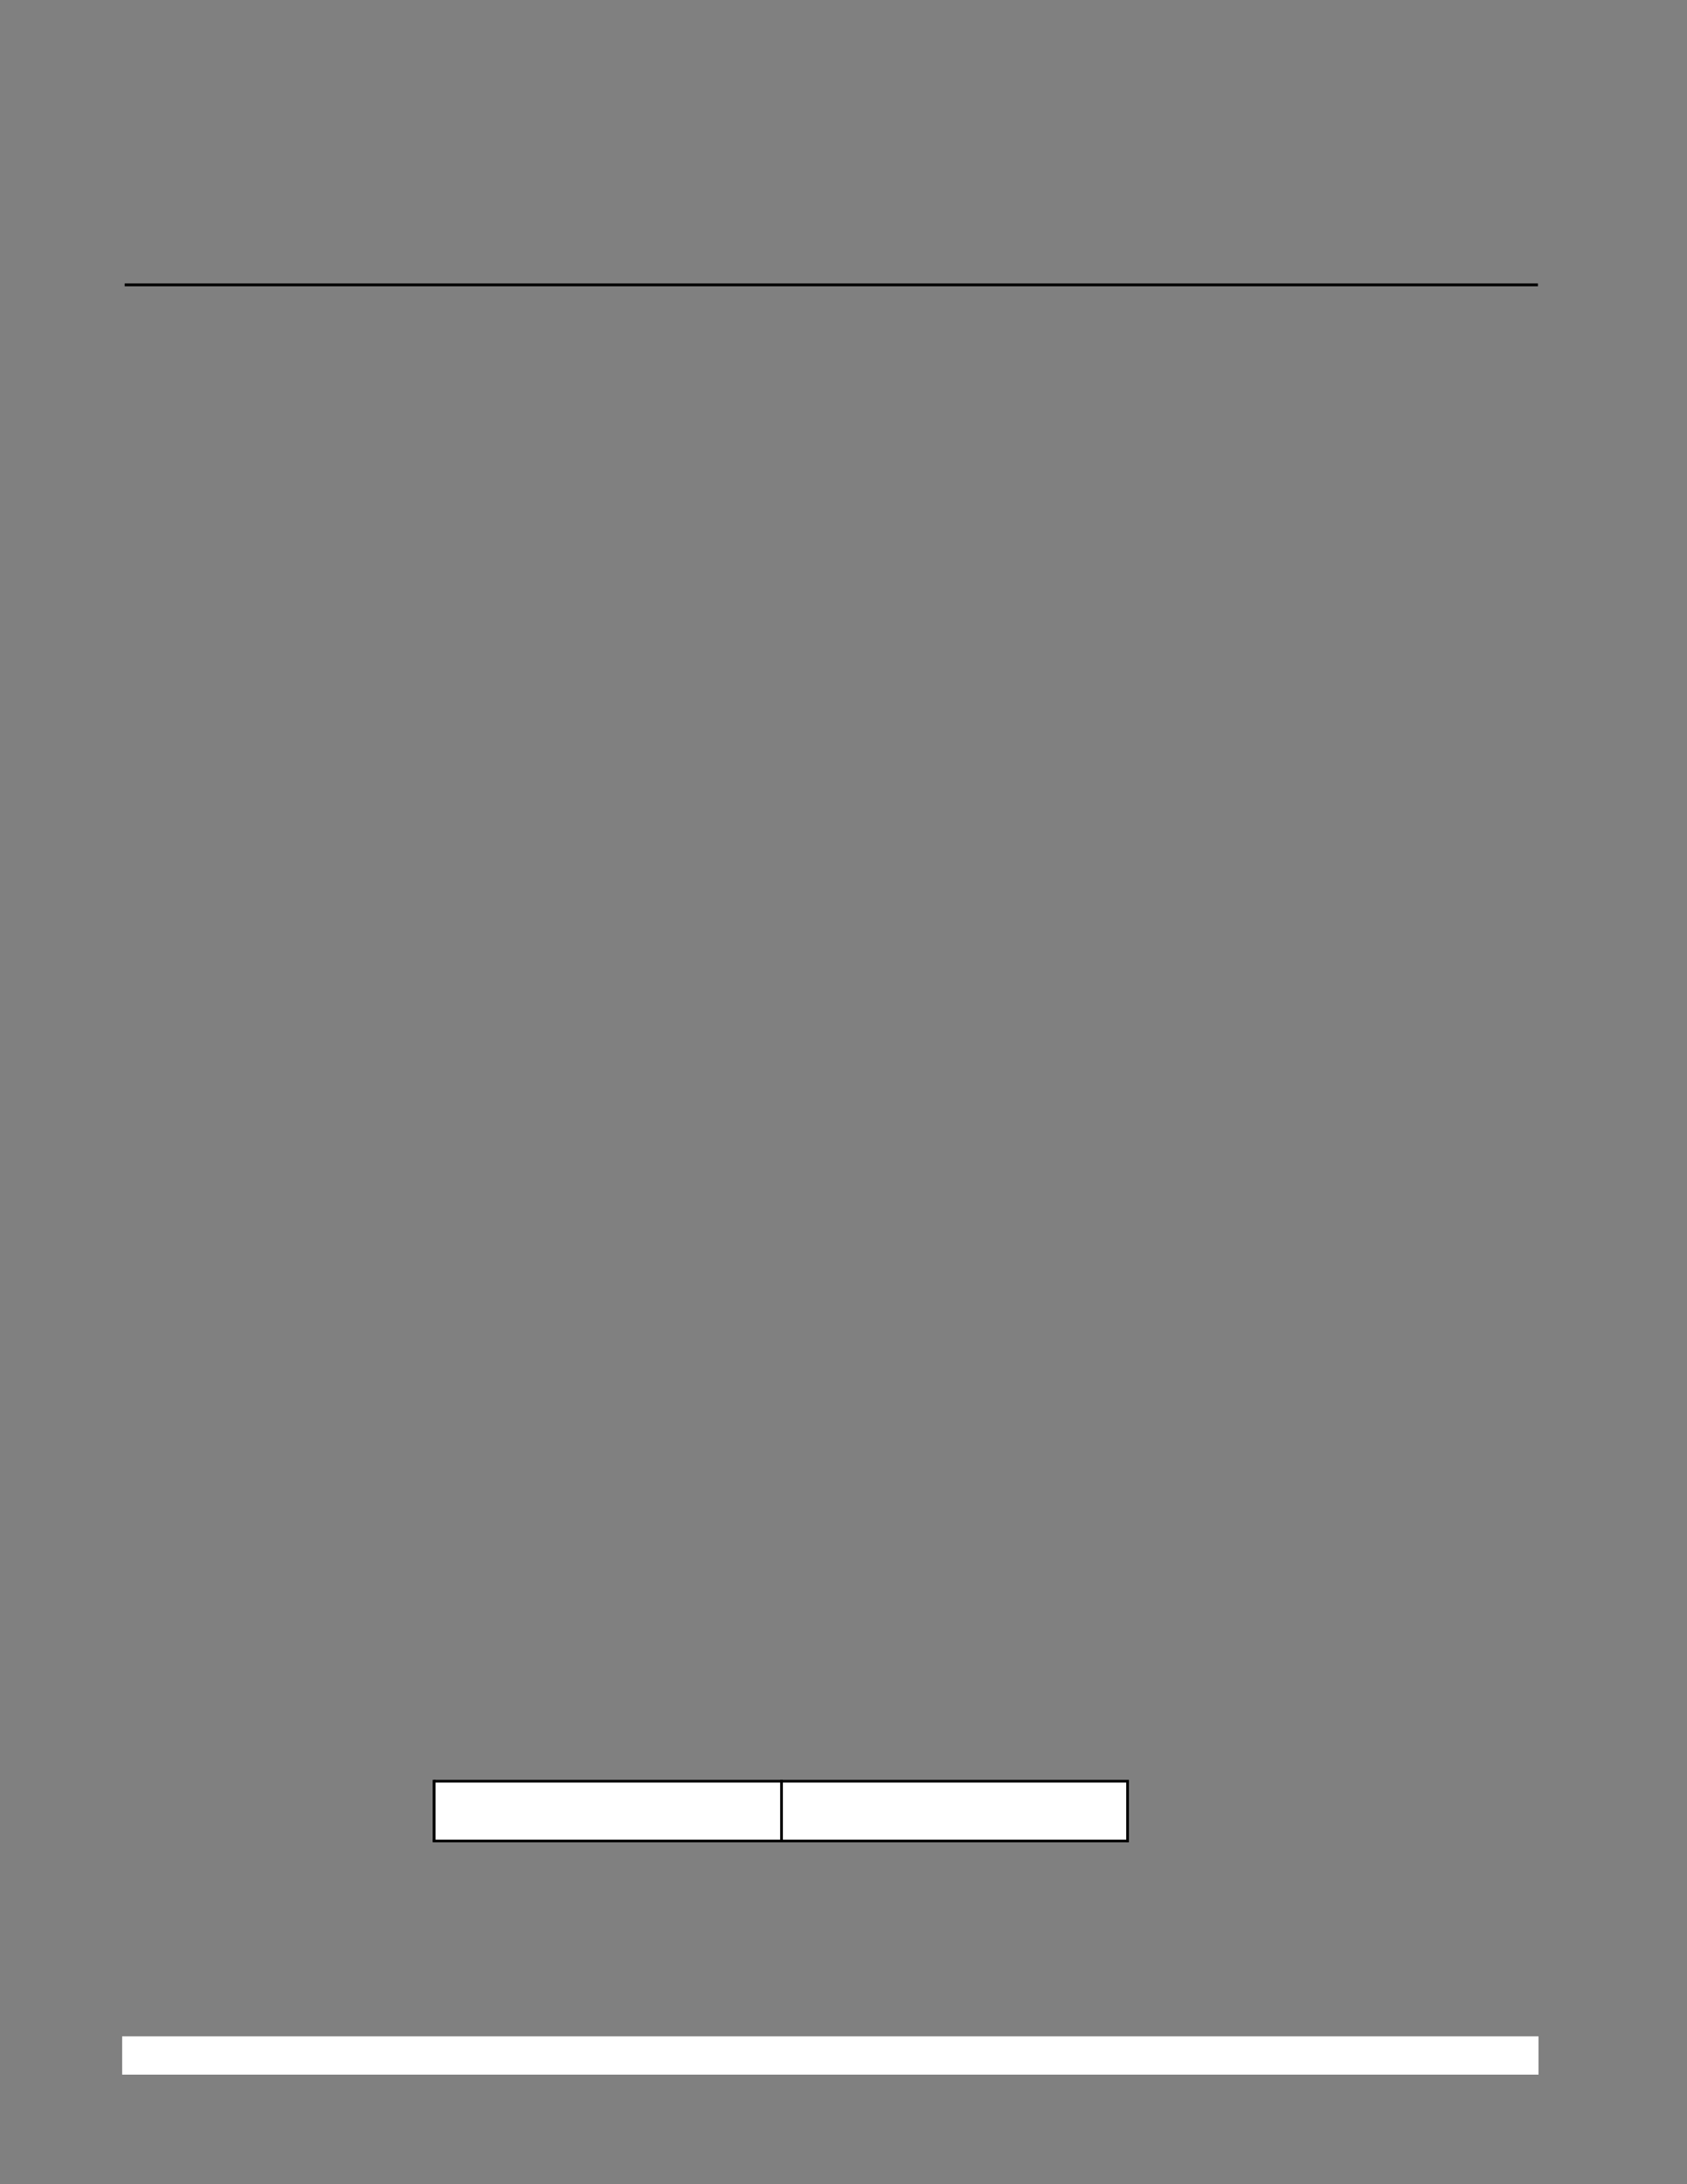 <?xml version="1.0" encoding="UTF-8" standalone="no"?>
<!DOCTYPE svg PUBLIC "-//W3C//DTD SVG 1.1//EN"
"http://www.w3.org/Graphics/SVG/1.1/DTD/svg11.dtd">
<svg viewBox="0 0 935 1210" version="1.1" xmlns="http://www.w3.org/2000/svg" xmlns:xlink="http://www.w3.org/1999/xlink">
<rect x="0" y="0" width="935" height="1210" fill="#808080" stroke="none"/>
<defs>
<clipPath id="c0_2171"><path d="M69.1,165l0,-9.2l783.3,0l0,9.2Z" /></clipPath>
<style type="text/css"><![CDATA[
.g1_2171{
fill: #FFFFFF;
}
.g2_2171{
}
]]></style>
</defs>
<path d="M67.7,1149.3l785,0l0,-21.2l-785,0l0,21.2Z" class="g1_2171" />
<g clip-path="url(#c0_2171)">
<path d="M69.1,158.6l783.3,0l0,-1.6L69.1,157l0,1.6Z" class="g2_2171" />
</g>
<path d="M240.5,1019.8l384.4,0l0,-33.1l-384.4,0l0,33.1Z" class="g1_2171" />
<path d="M240.5,987.5l385.2,0l0,-1.5l-385.2,0l0,1.5Z" class="g2_2171" />
<path d="M624.2,1020.6l1.5,0l0,-33.9l-1.5,0l0,33.9Z" class="g2_2171" />
<path d="M239.8,1020.6l385.1,0l0,-1.5l-385.1,0l0,1.5Z" class="g2_2171" />
<path d="M239.8,1019.8l1.6,0l0,-33.8l-1.6,0l0,33.8Z" class="g2_2171" />
<path d="M432.4,986.7l1.5,0l0,-0.7l-1.5,0l0,0.7Z" class="g2_2171" />
<path d="M432.4,1020.1l1.5,0l0,-33.4l-1.5,0l0,33.4Z" class="g2_2171" />
</svg>
